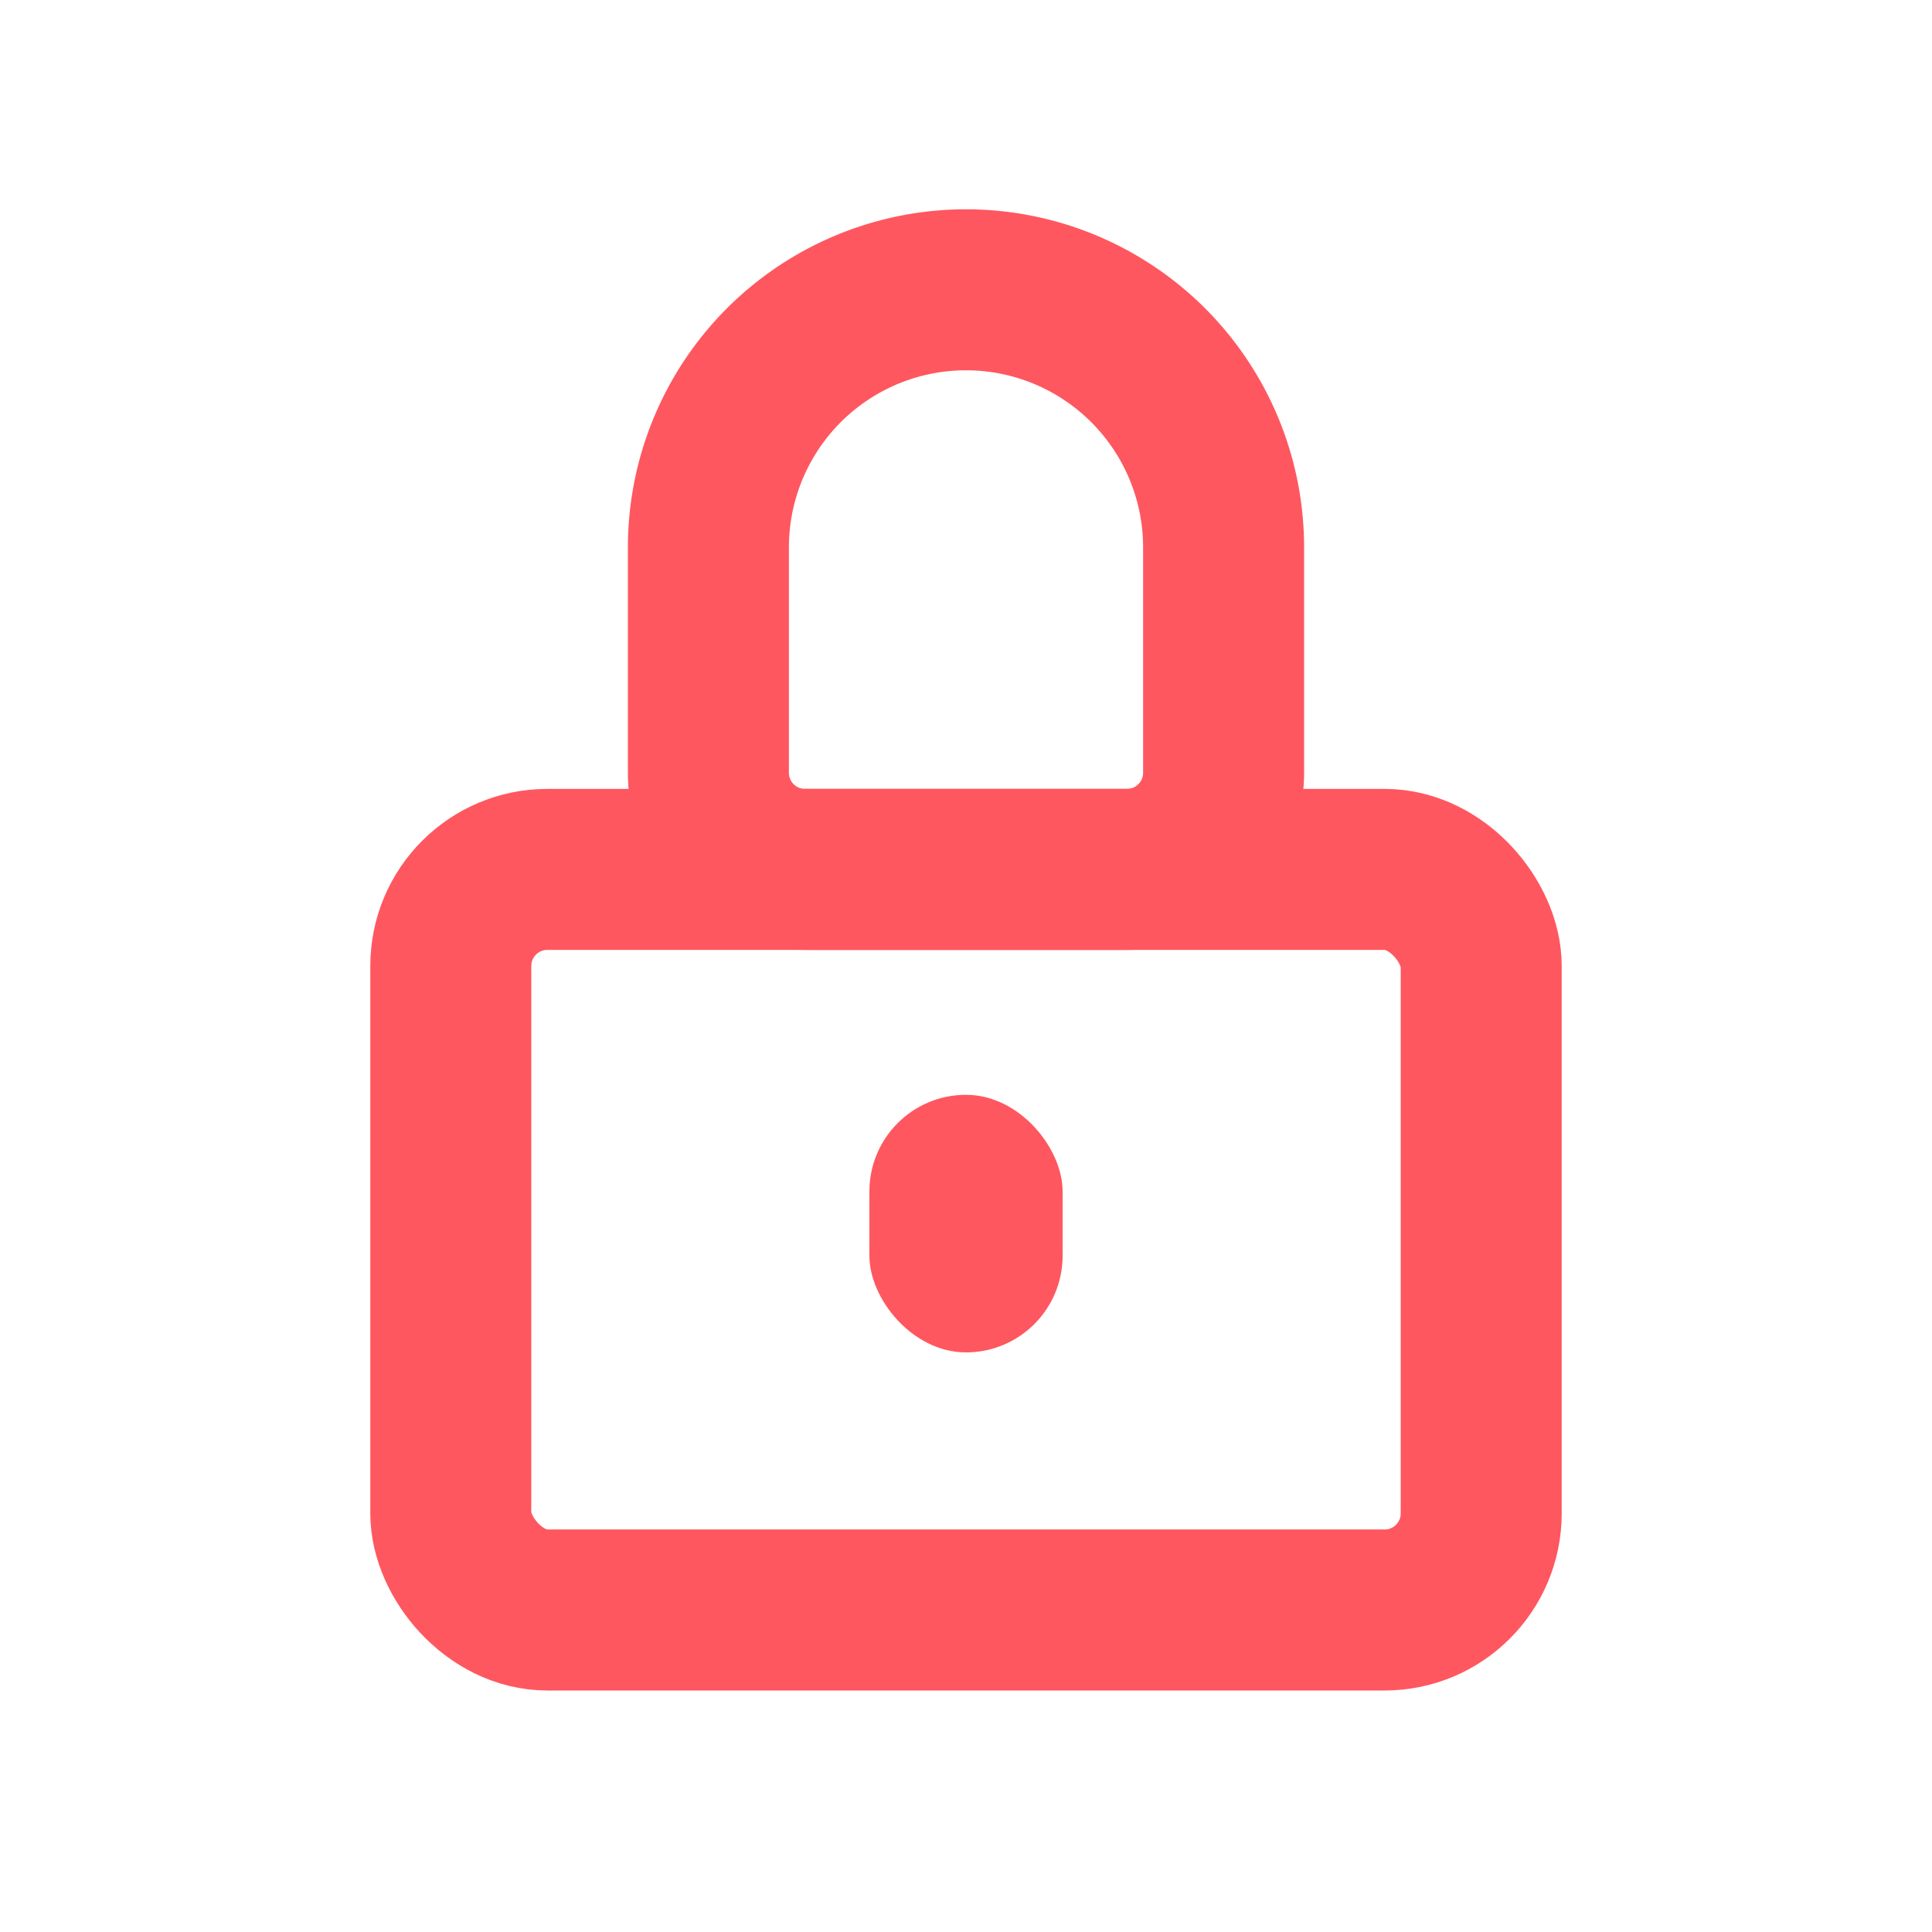 <svg xmlns="http://www.w3.org/2000/svg" width="60" height="60" viewBox="0 0 60 60">
    <g fill="none" fill-rule="evenodd">
        <rect width="32" height="23" x="14" y="27" stroke="#FF575F" stroke-width="5" rx="3"/>
        <rect width="6" height="8" x="27" y="34" fill="#FF575F" rx="3"/>
        <path stroke="#FF575F" stroke-width="5" d="M30 9a8 8 0 0 1 8 8v7a3 3 0 0 1-3 3H25a3 3 0 0 1-3-3v-7a8 8 0 0 1 8-8z"/>
    </g>
</svg>
